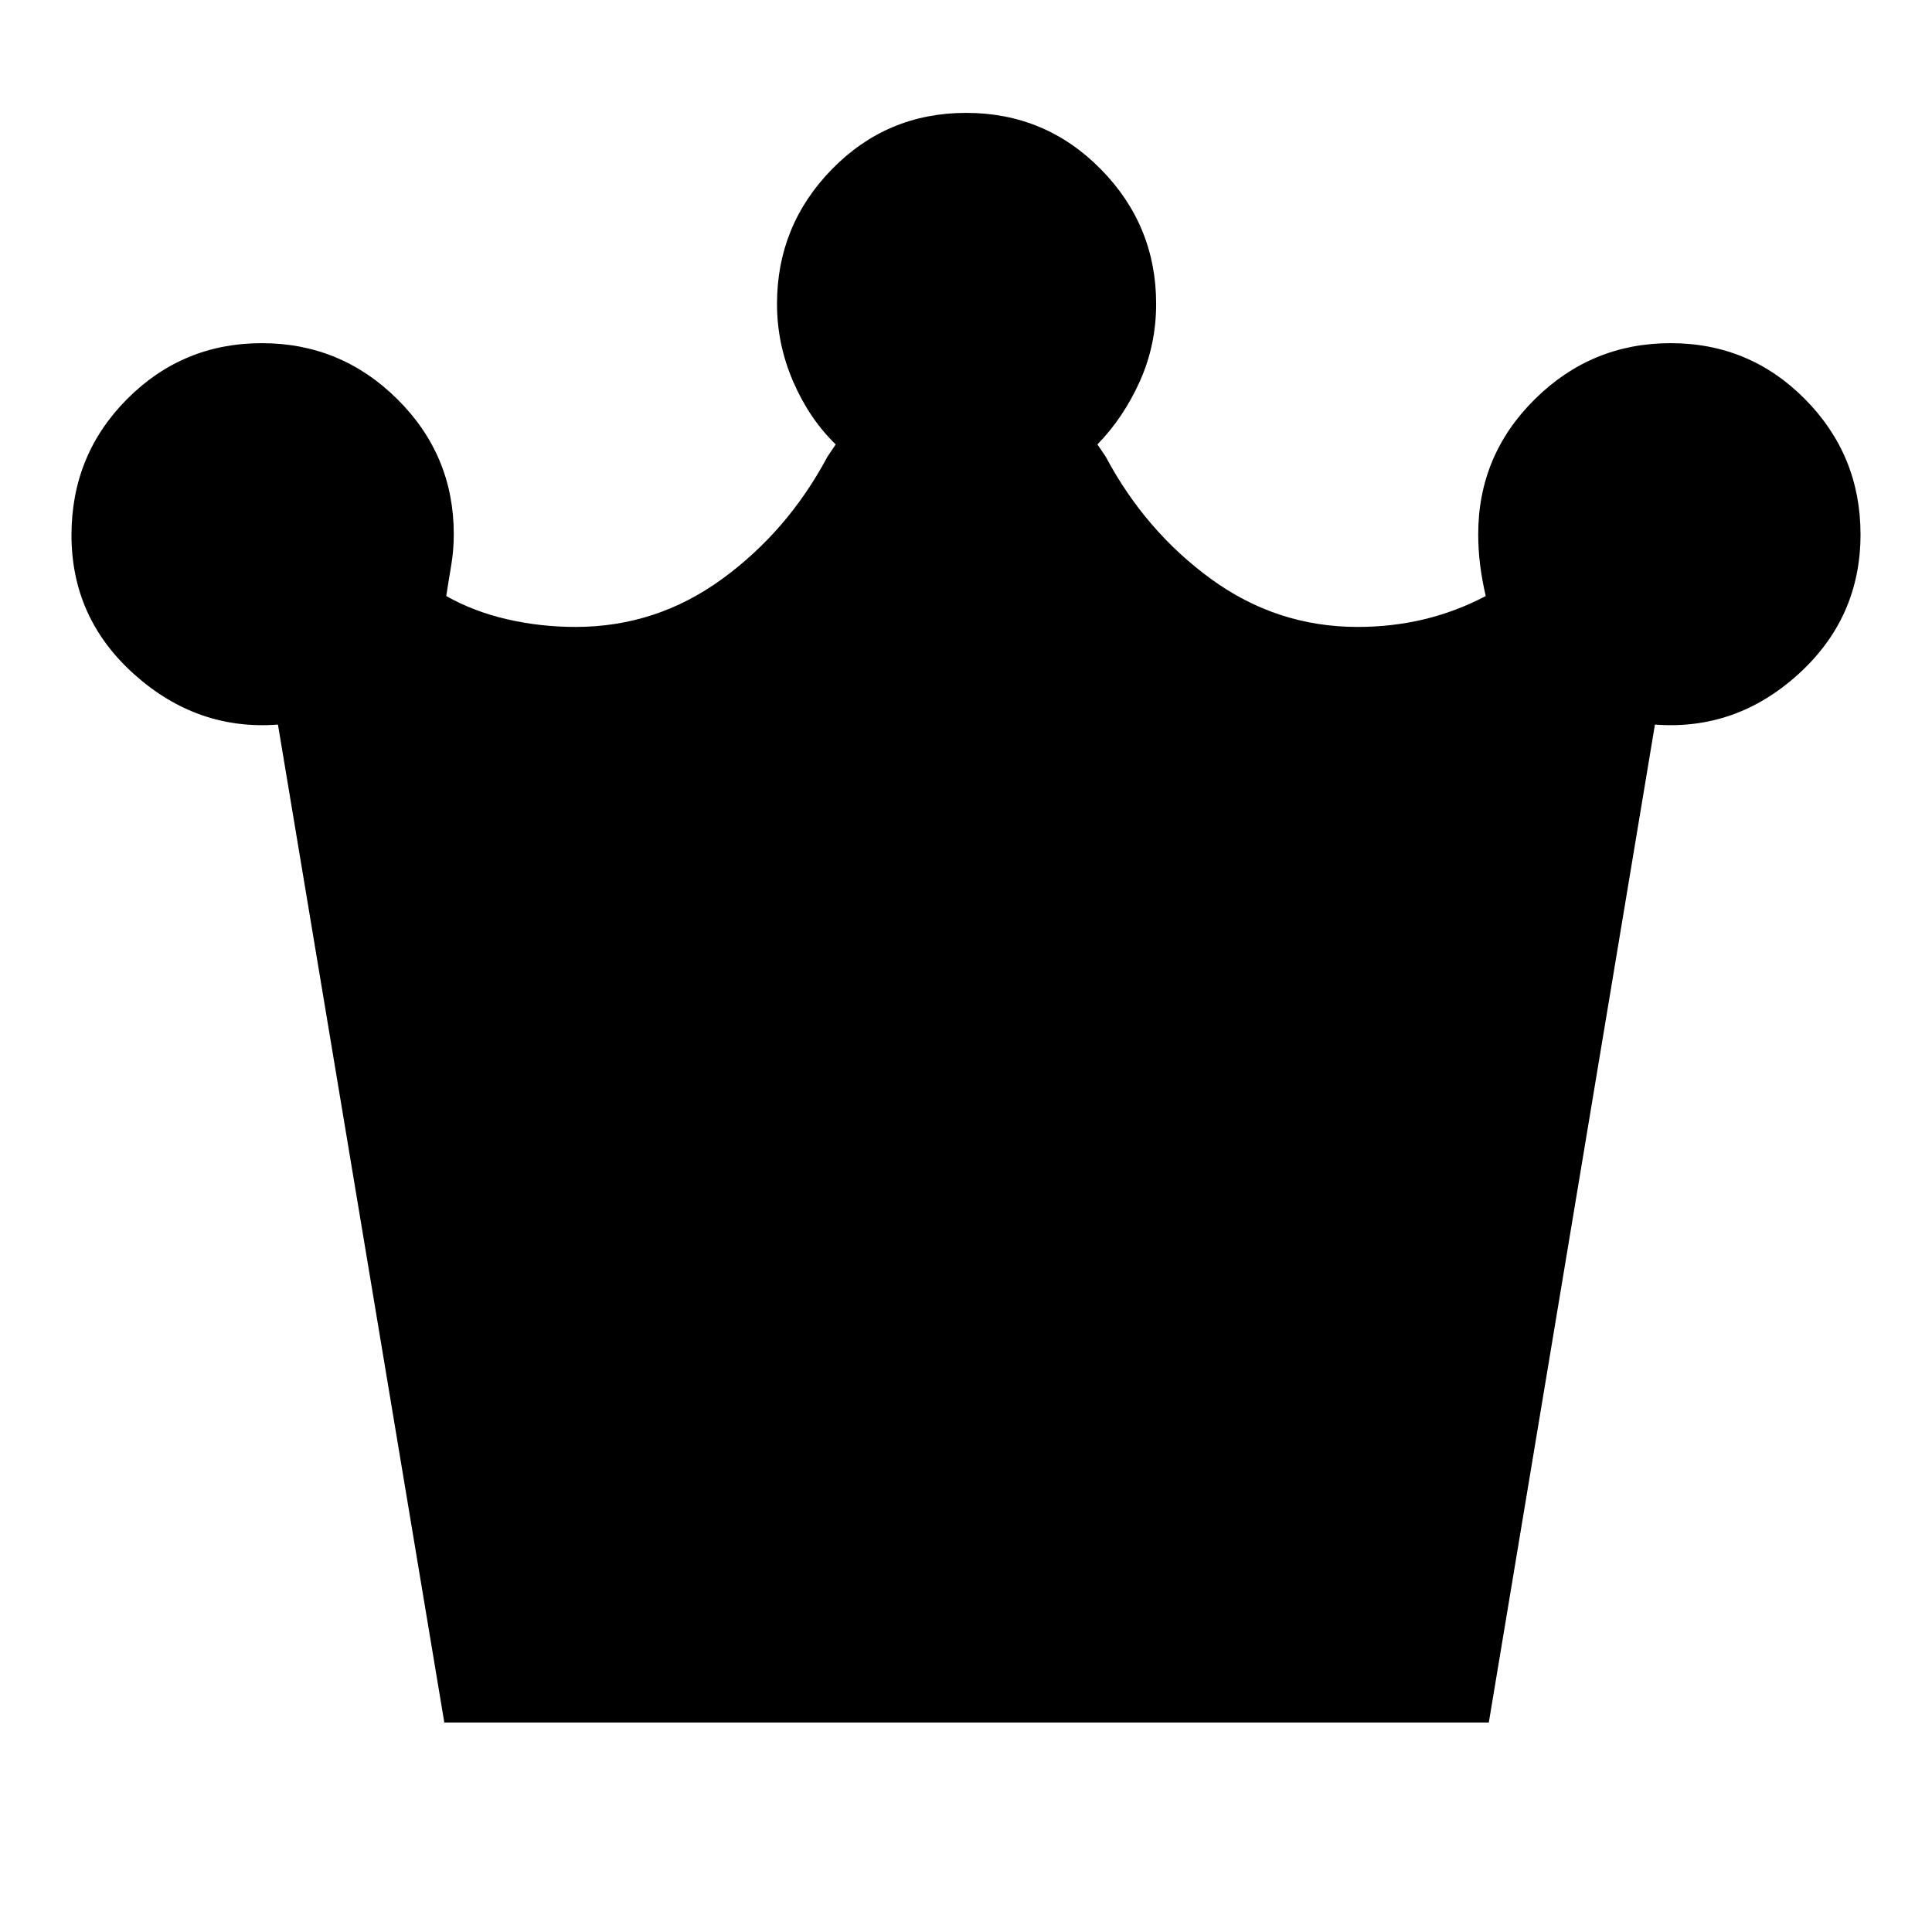 <svg xmlns="http://www.w3.org/2000/svg" height="20" viewBox="0 -960 960 960" width="20"><path d="m220.78-104.09-82.67-495.87q-40.06 3.05-71.32-24.89-31.27-27.93-31.27-69.24 0-39.87 27.64-67.63 27.64-27.76 66.94-27.76 39.29 0 67.34 27.83 28.04 27.83 28.04 67.08 0 7.94-1.29 15.59-1.3 7.65-2.45 15.15 13.54 7.67 30.1 11.51 16.56 3.84 34.16 3.84 40.04 0 72.72-23.76 32.67-23.76 52.41-60.8l4.13-6.13q-13.16-12.77-21.17-31.3-8-18.53-8-38.53 0-39.02 27.35-66.97 27.36-27.94 66.66-27.94 39.29 0 66.84 27.94 27.54 27.95 27.54 66.97 0 20.49-8.15 38.58-8.16 18.08-21.03 31.25l4.14 6.13q19.73 37.04 52.41 60.8 32.67 23.76 72.72 23.76 17.23 0 33.09-3.8 15.86-3.81 30.6-11.55-1.87-8-2.8-15.49-.94-7.48-.94-15.25 0-39.25 28.14-67.08t67.44-27.83q39.29 0 66.84 27.86 27.54 27.86 27.54 67.16 0 41.46-30.94 69.5-30.93 28.05-71.21 25l-82.55 495.87h-519Z"/></svg>